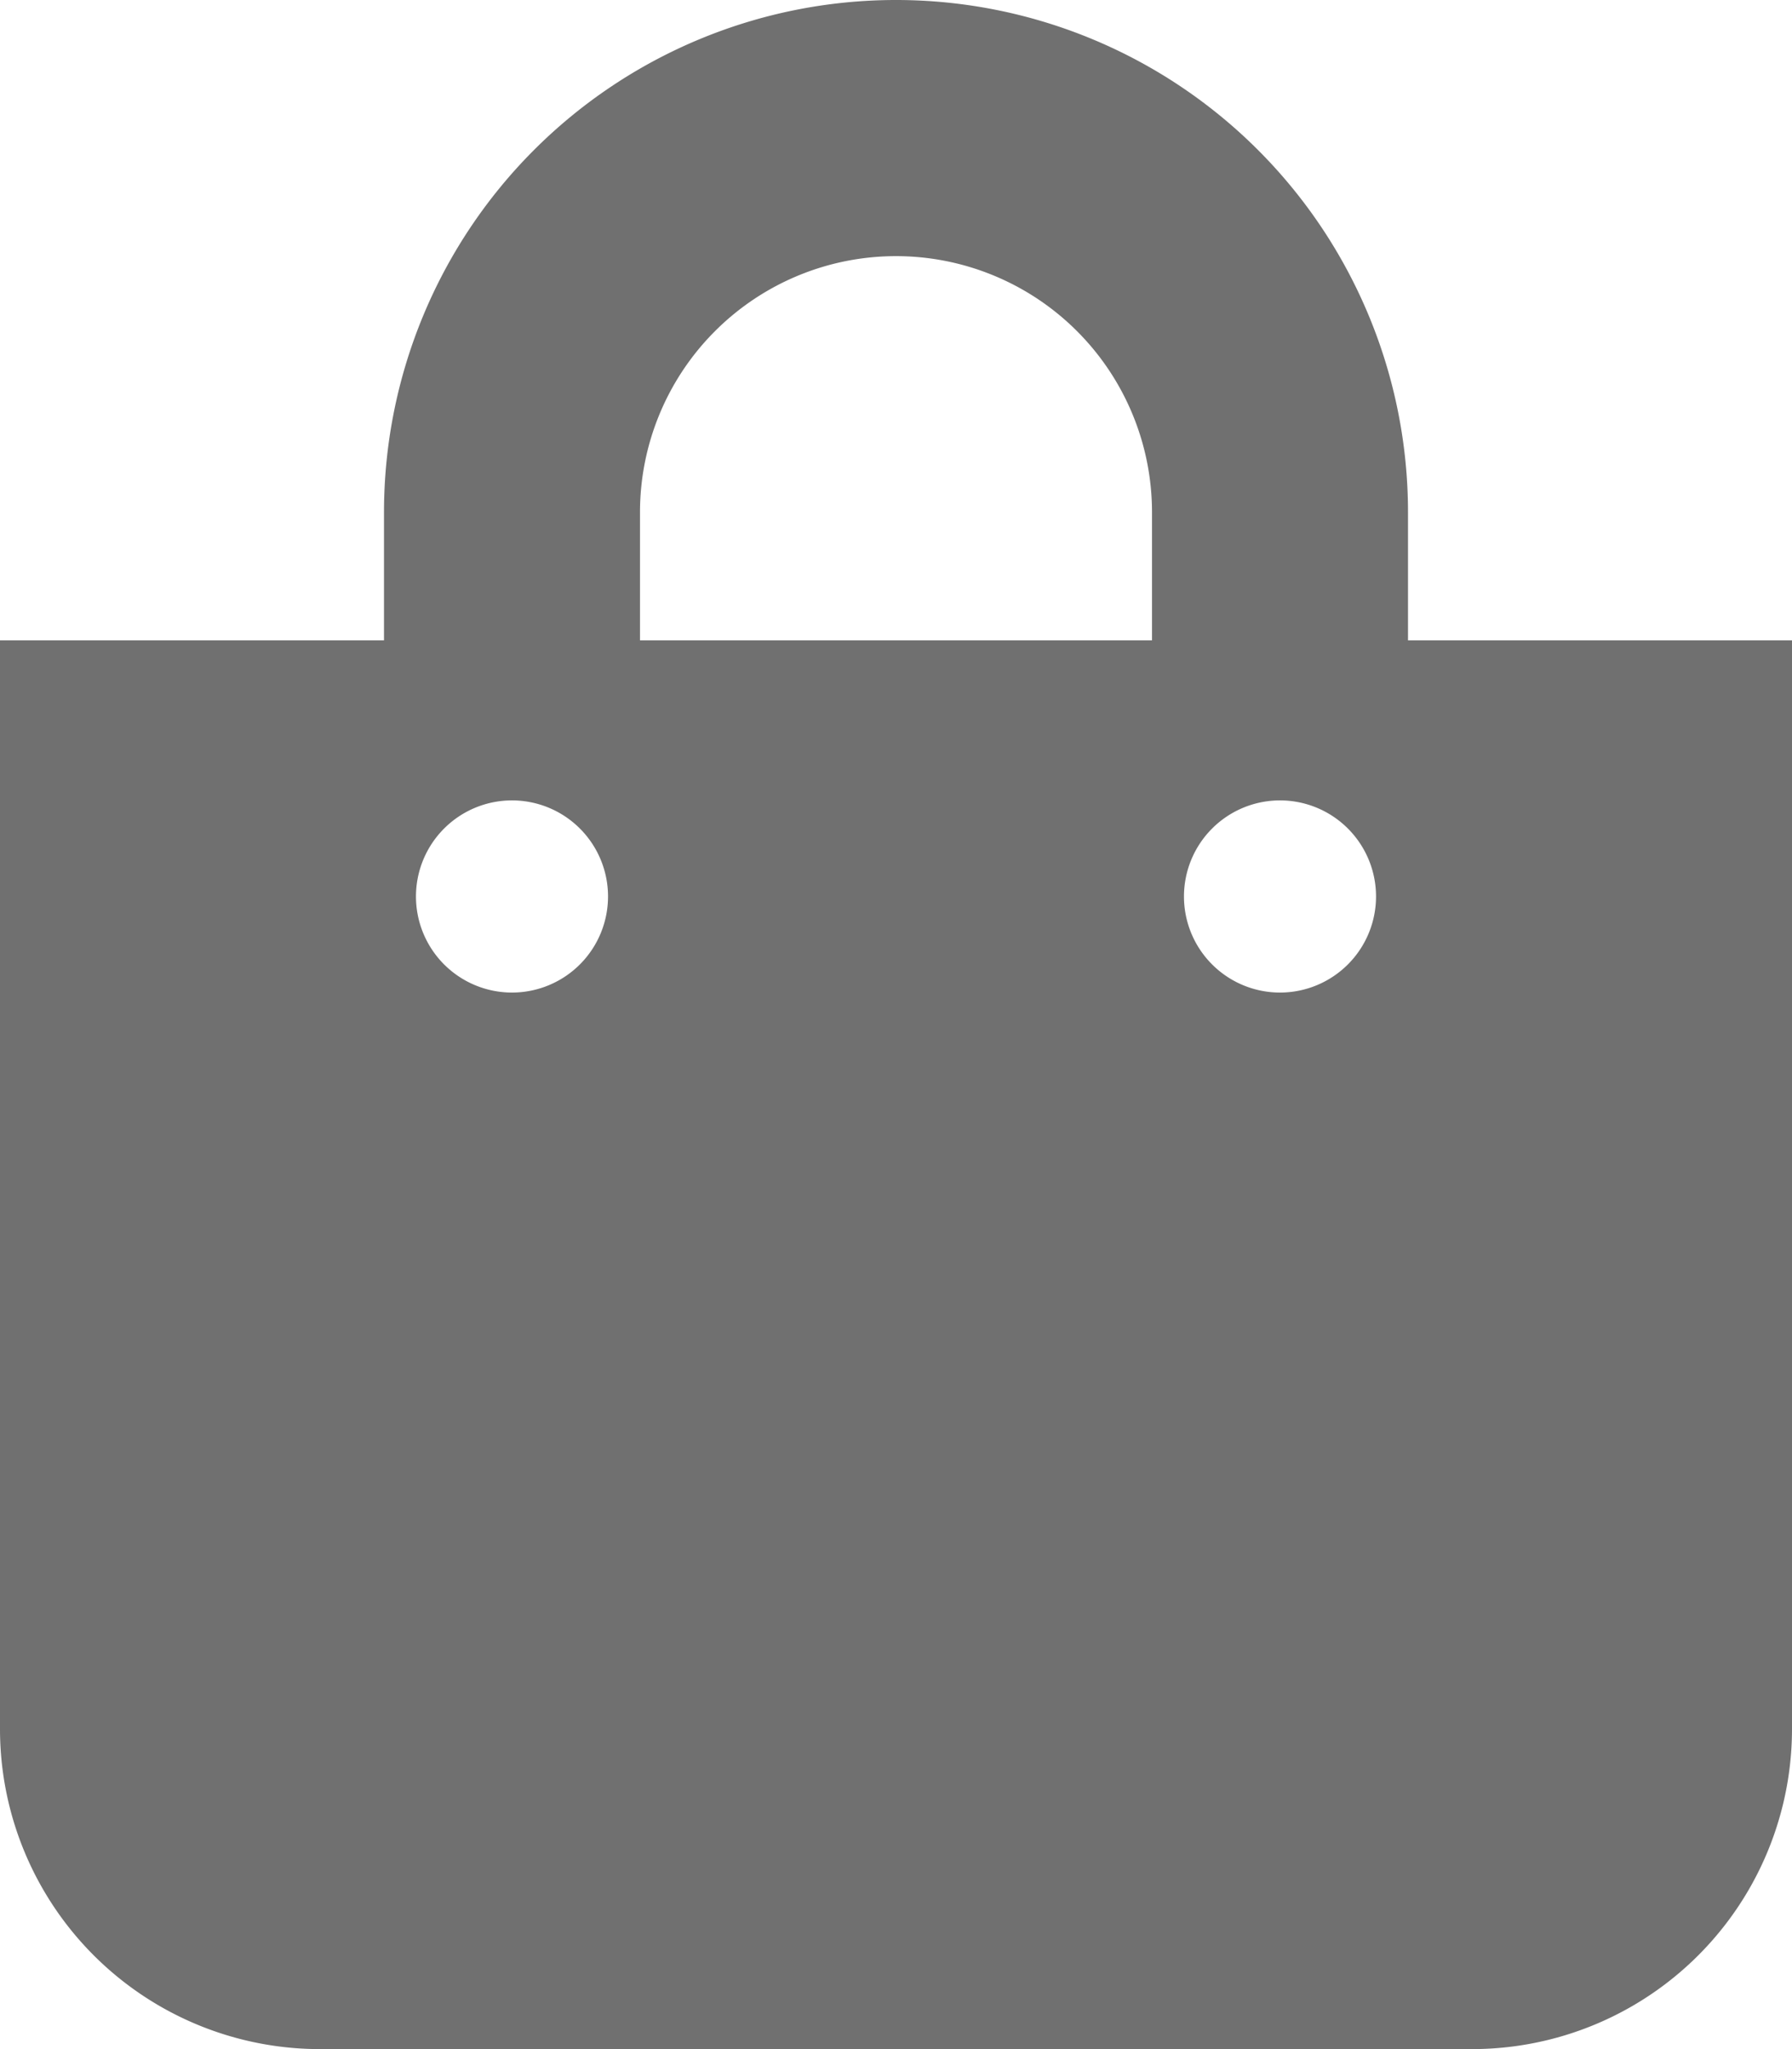 <svg xmlns="http://www.w3.org/2000/svg" width="63" height="72" viewBox="0 0 63 72"><path d="M49.5,22.5V18a18,18,0,0,0-36,0v4.5H0V60.75A11.249,11.249,0,0,0,11.25,72h40.5A11.249,11.249,0,0,0,63,60.75V22.5ZM22.5,18a9,9,0,0,1,18,0v4.5h-18ZM45,34.876A3.376,3.376,0,1,1,48.376,31.5,3.377,3.377,0,0,1,45,34.876Zm-27,0A3.376,3.376,0,1,1,21.376,31.5,3.377,3.377,0,0,1,18,34.876Z" fill="#707070"/></svg>